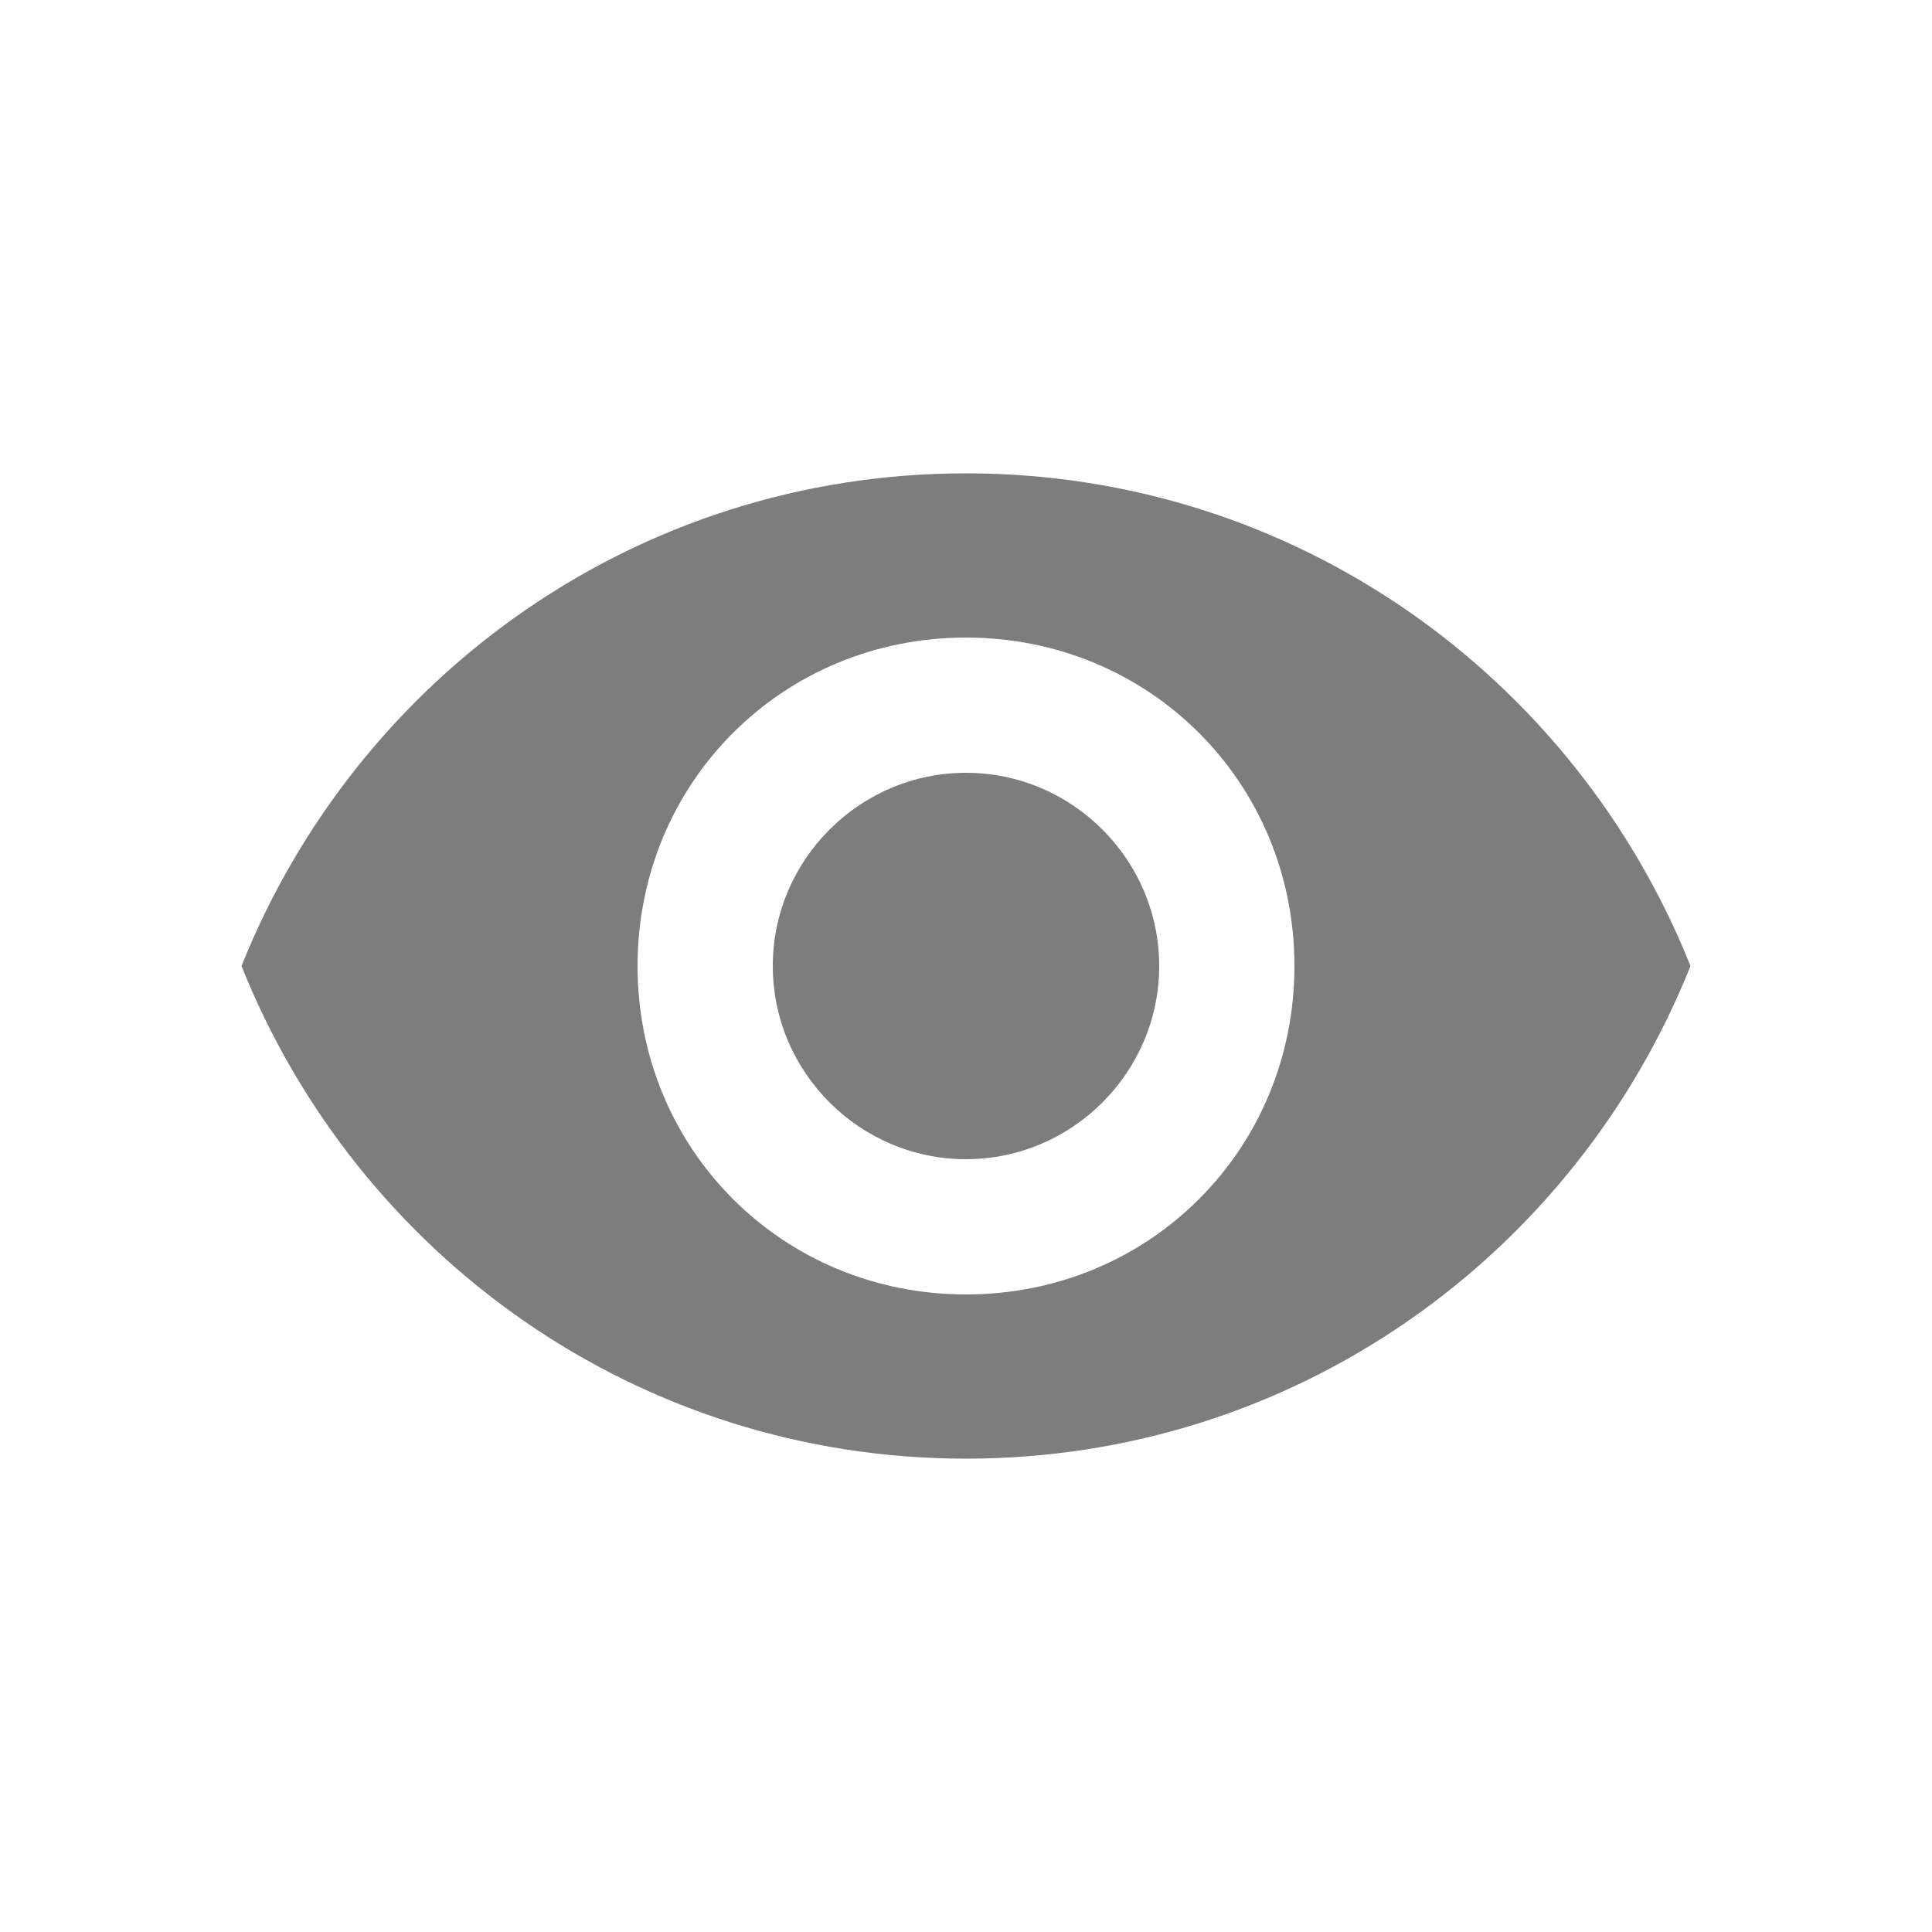 <?xml version="1.0" encoding="utf-8"?>
<!-- Generator: Adobe Illustrator 25.0.0, SVG Export Plug-In . SVG Version: 6.00 Build 0)  -->
<svg version="1.1" id="图层_1" xmlns="http://www.w3.org/2000/svg" xmlns:xlink="http://www.w3.org/1999/xlink" x="0px" y="0px"
	 viewBox="0 0 20 20" style="enable-background:new 0 0 20 20;" xml:space="preserve" height="20" width="20">
<style type="text/css">
	.st0{opacity:0.51;}
</style>
<path class="st0" d="M10,4.9C6.6,4.9,3.7,7,2.5,10c1.2,3,4.1,5.1,7.5,5.1s6.3-2.1,7.5-5.1C16.3,7,13.4,4.9,10,4.9z M10,13.4
	c-1.9,0-3.4-1.5-3.4-3.4S8.1,6.6,10,6.6s3.4,1.5,3.4,3.4S11.9,13.4,10,13.4z M10,8c-1.1,0-2,0.9-2,2s0.9,2,2,2s2-0.9,2-2
	S11.1,8,10,8z"/>
</svg>
